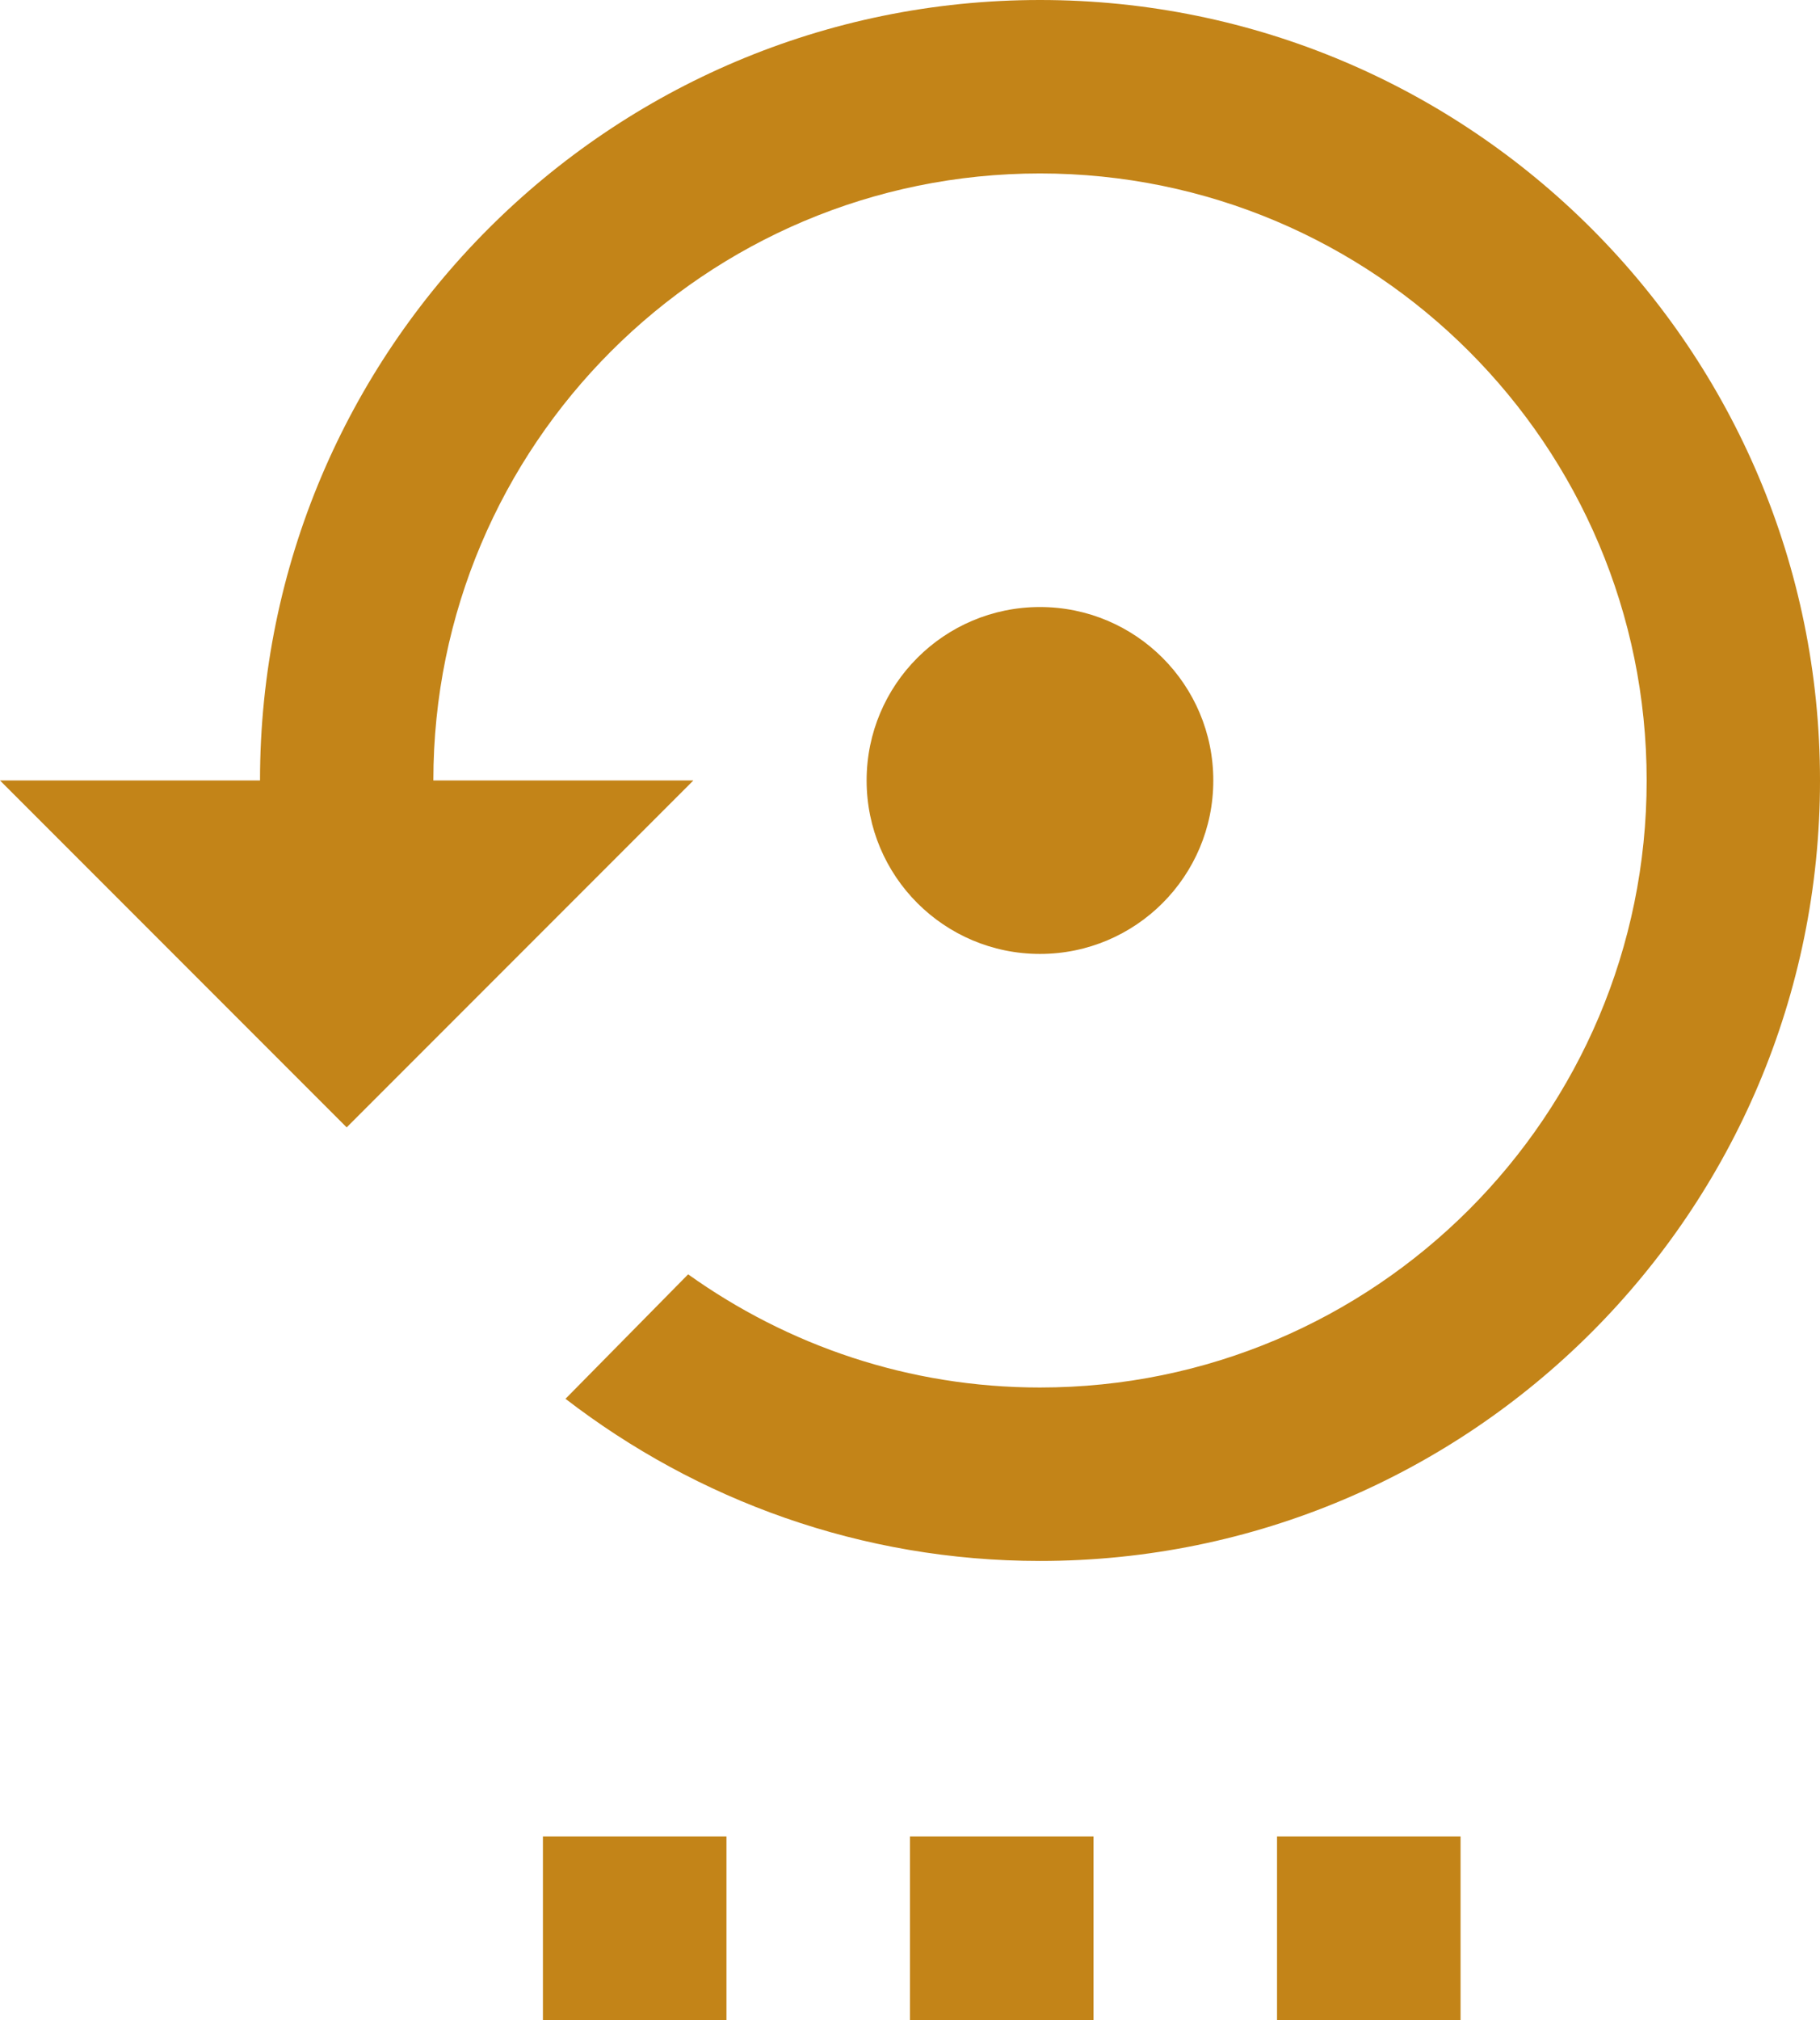 <svg fill="#c38418" height="44" version="1.1" viewBox="0 0 39.667 44" width="39.667" xmlns="http://www.w3.org/2000/svg"><path d="m26.444 17c0-2.087-1.691-3.778-3.778-3.778-2.087 0-3.778 1.691-3.778 3.778 0 2.087 1.691 3.778 3.778 3.778 2.087 0 3.778-1.691 3.778-3.778z" fill="#c38418"/><path d="M22.667 0C13.279 0 5.667 7.612 5.667 17l-5.667 0L7.556 24.556l7.556-7.556-5.667 0c0-7.301 5.922-13.222 13.222-13.222 7.301 0 13.222 5.922 13.222 13.222 0 7.301-5.922 13.222-13.222 13.222-2.862 0-5.497-.916-7.669-2.465l-2.673 2.711c2.871 2.21 6.451 3.532 10.342 3.532 9.388 0 17-7.612 17-17C39.667 7.612 32.054 0 22.667 0Z" fill="#c38418"/><path d="m27.833 44l4 0 0-4-4 0 0 4z" fill="#c38418"/><path d="m19.833 44l4 0 0-4-4 0 0 4z" fill="#c38418"/><path d="m11.833 44l4 0 0-4-4 0 0 4z" fill="#c38418"/></svg>